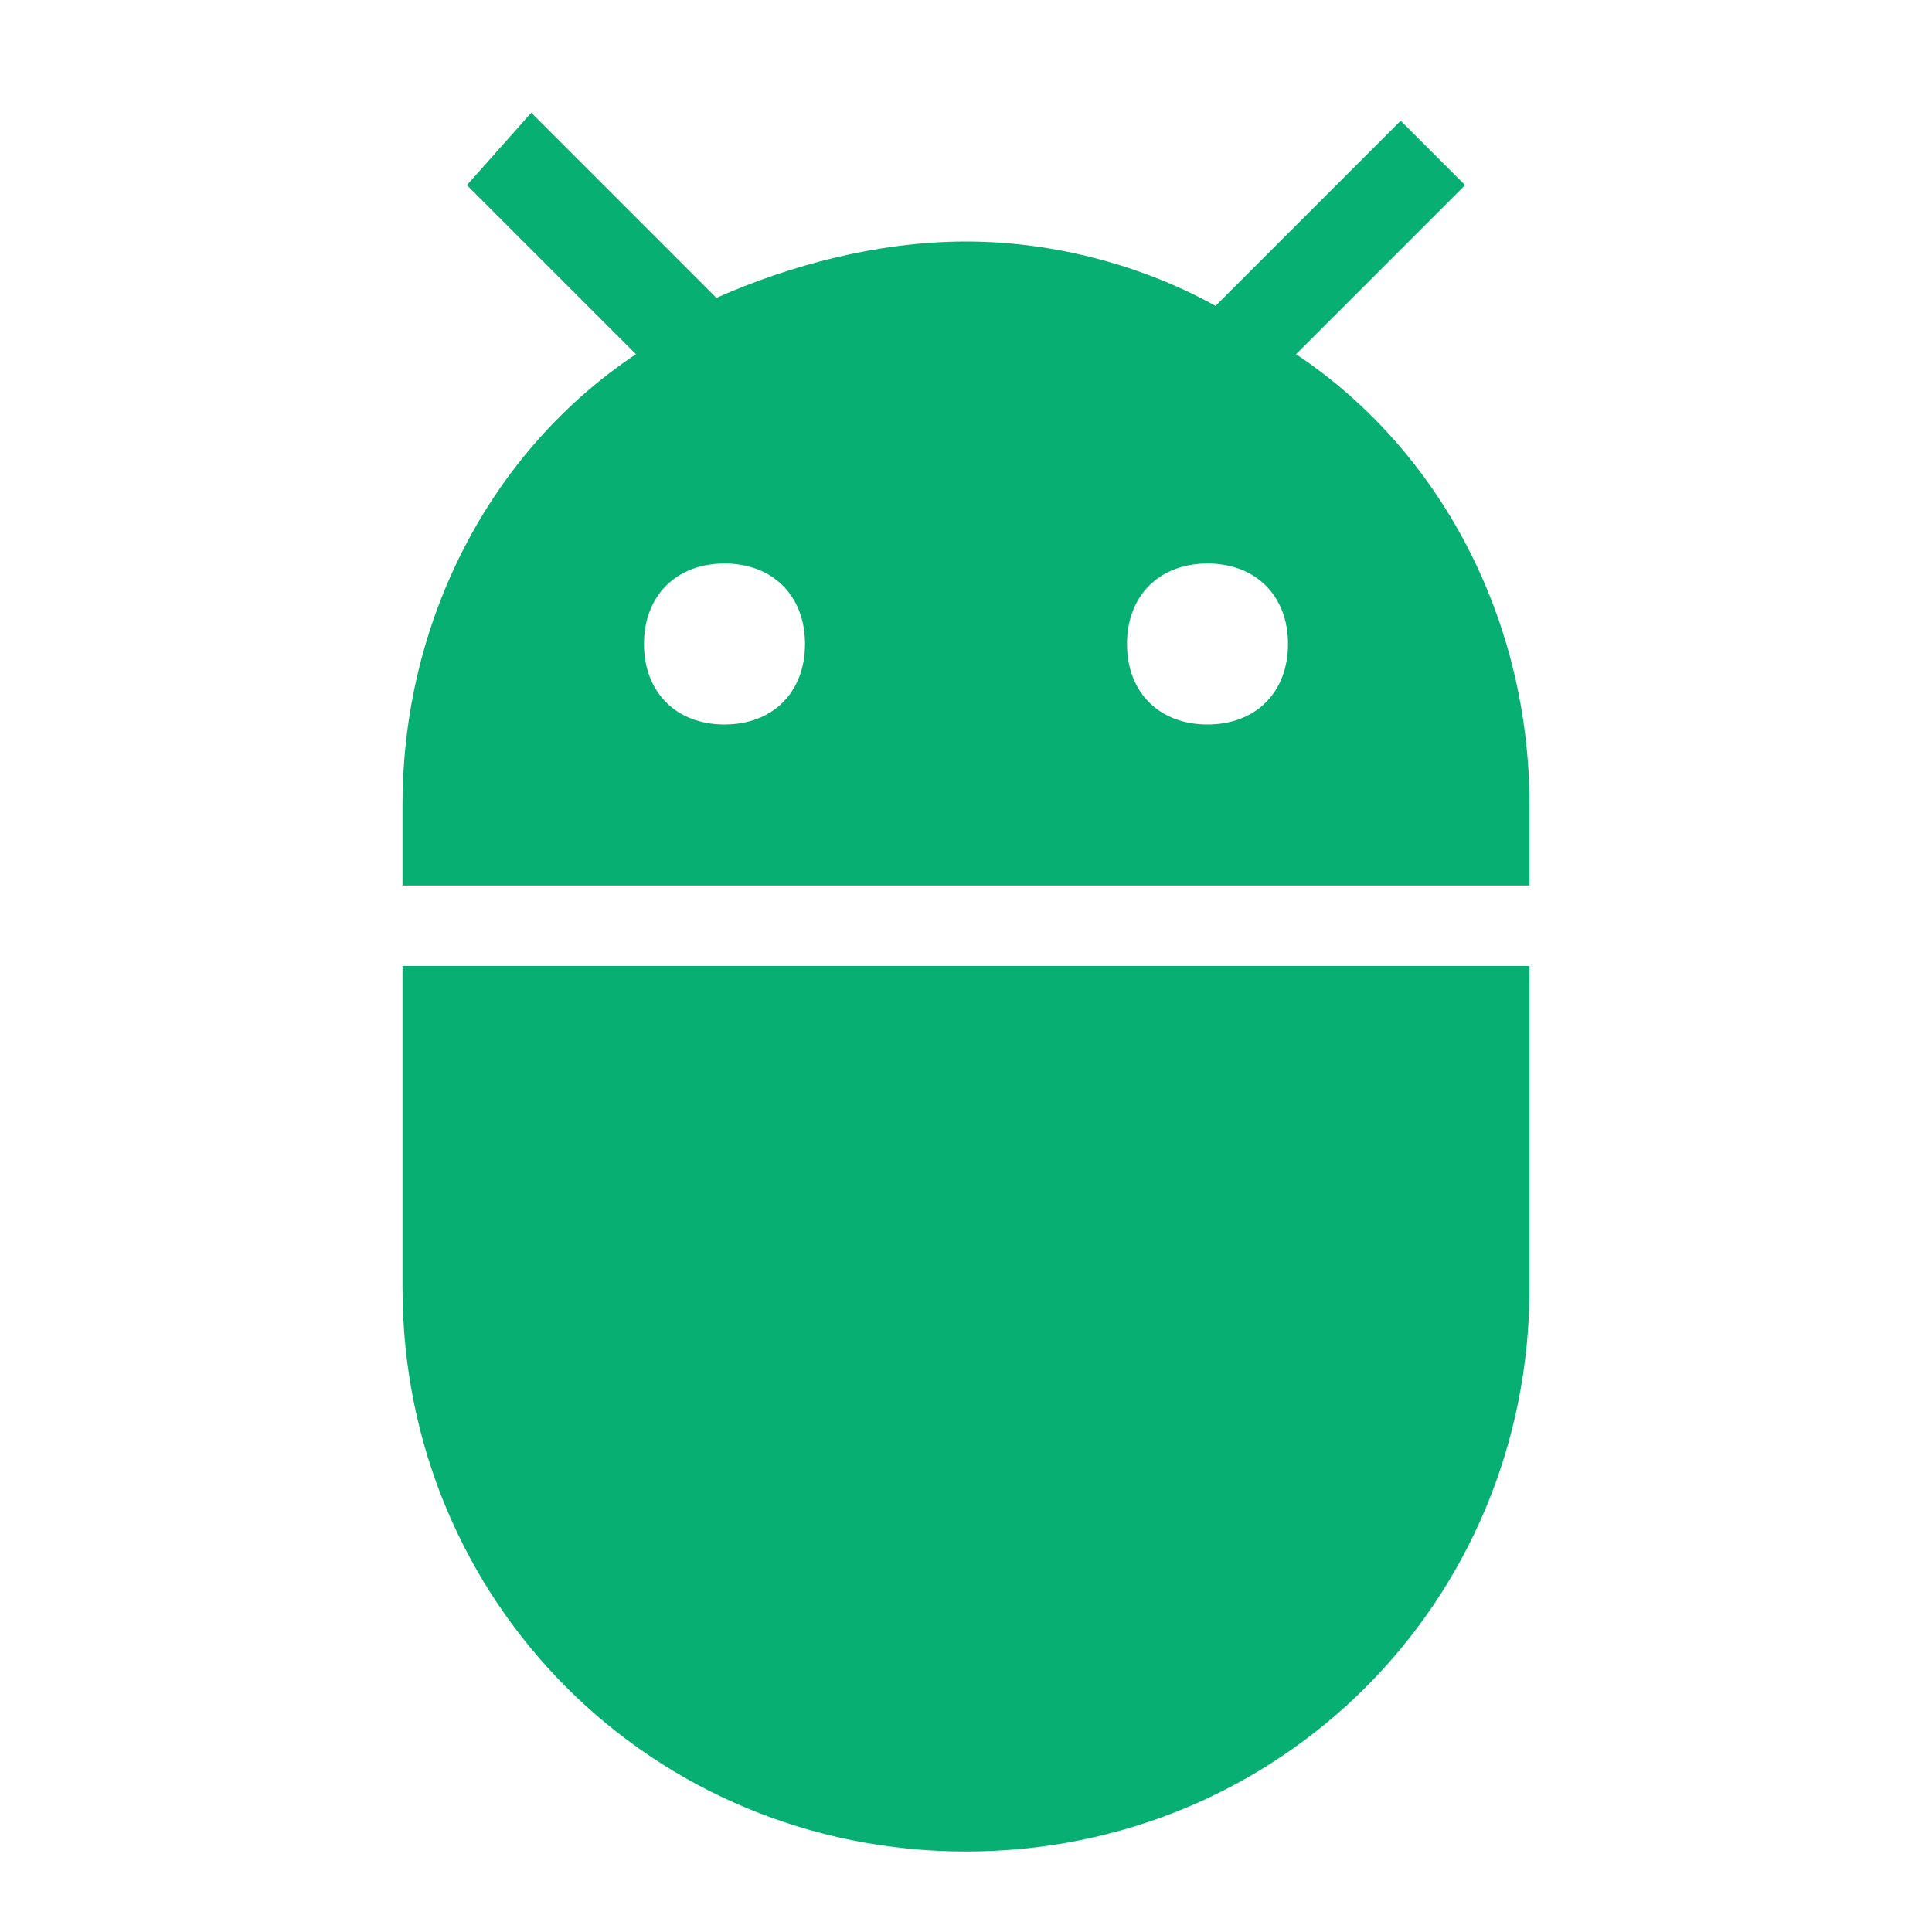 <?xml version="1.0" standalone="no"?><!DOCTYPE svg PUBLIC "-//W3C//DTD SVG 1.1//EN" "http://www.w3.org/Graphics/SVG/1.1/DTD/svg11.dtd"><svg t="1665065207806" class="icon" viewBox="0 0 1024 1024" version="1.1" xmlns="http://www.w3.org/2000/svg" p-id="2542" width="16" height="16" xmlns:xlink="http://www.w3.org/1999/xlink"><path d="M213.333 682.667c0 166.4 132.267 298.667 298.667 298.667s298.667-132.267 298.667-298.667v-170.667H213.333v170.667zM686.933 187.733l89.6-89.6-34.133-34.133-98.133 98.133c-38.4-21.333-85.333-34.133-132.267-34.133s-93.867 12.8-132.267 29.867L281.6 59.733l-34.133 38.4 89.6 89.6C260.267 238.933 213.333 328.533 213.333 426.667v42.667h597.333v-42.667c0-98.133-46.933-187.733-123.733-238.933zM384 384c-25.6 0-42.667-17.067-42.667-42.667s17.067-42.667 42.667-42.667 42.667 17.067 42.667 42.667-17.067 42.667-42.667 42.667z m256 0c-25.6 0-42.667-17.067-42.667-42.667s17.067-42.667 42.667-42.667 42.667 17.067 42.667 42.667-17.067 42.667-42.667 42.667z" p-id="2543" fill="#08af72"></path></svg>